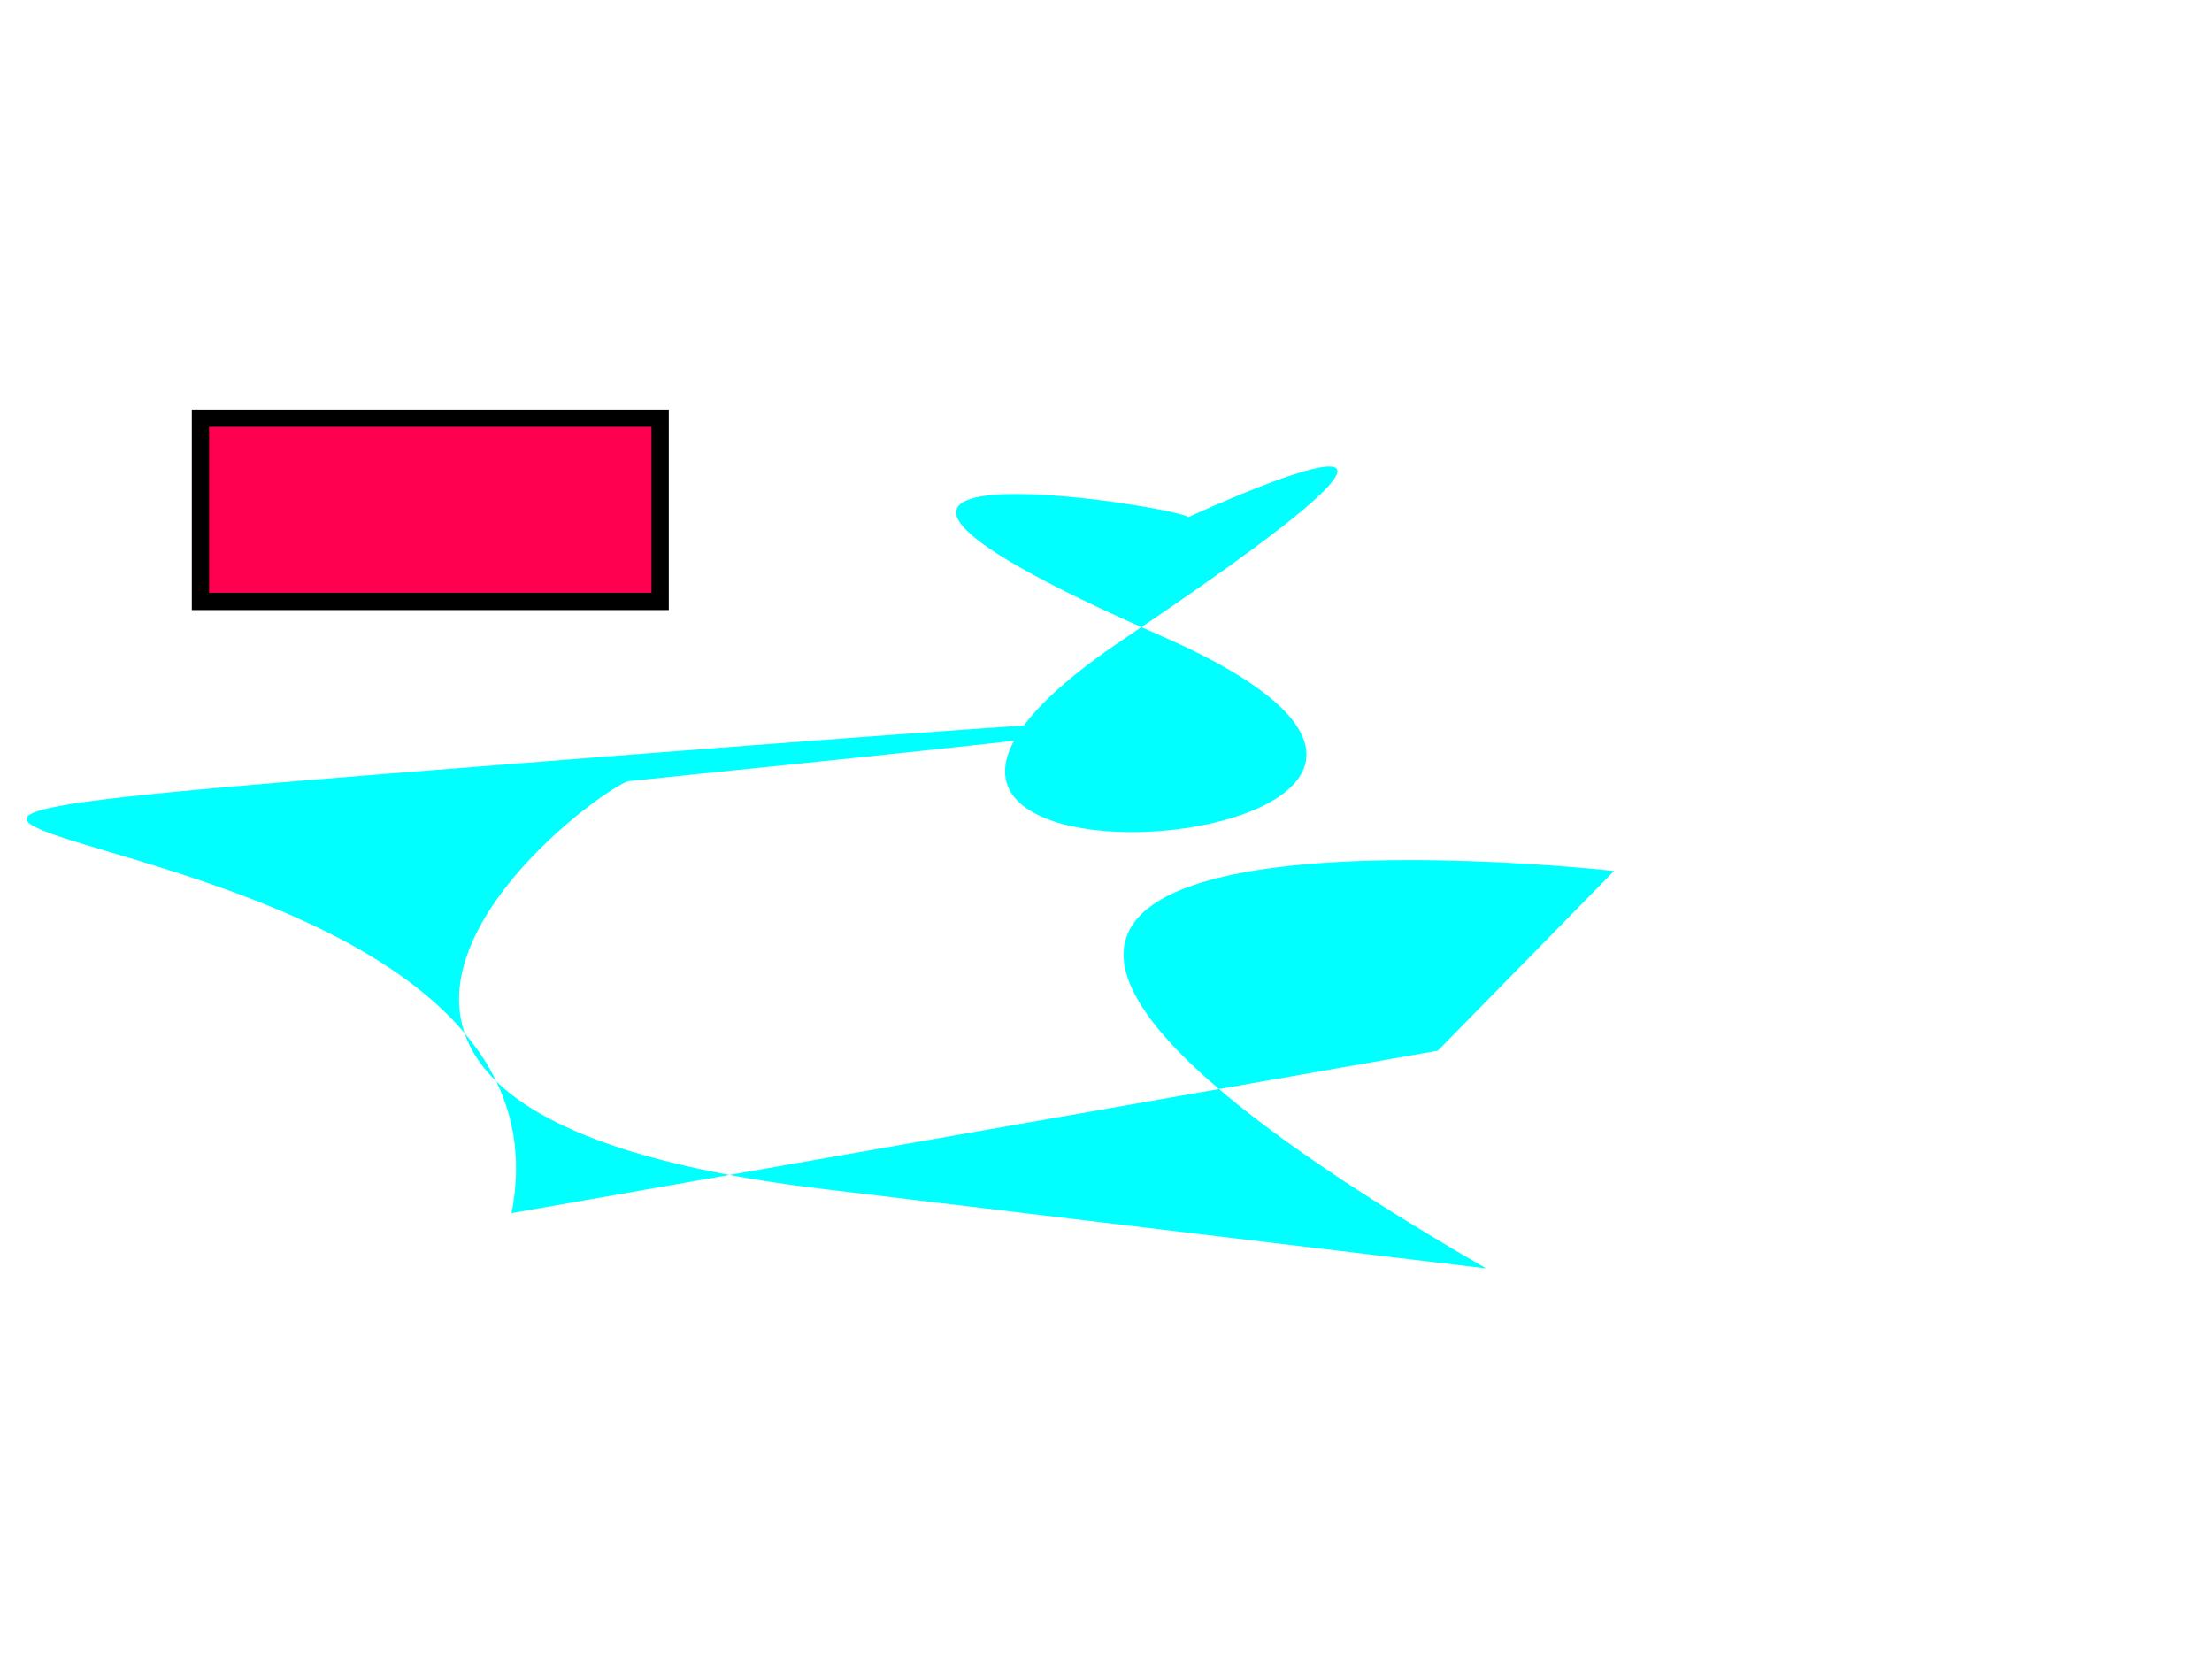 <svg width="640" height="480" xmlns="http://www.w3.org/2000/svg" xmlns:svg="http://www.w3.org/2000/svg">
 <!-- Created with SVG-edit - http://svg-edit.googlecode.com/ -->

 <g>
  <title>Layer 1</title>
  <rect id="svg_2" height="53" width="133" y="121" x="58" stroke-linecap="null" stroke-linejoin="null" stroke-dasharray="null" stroke-width="5" stroke="#000000" fill="#ff0050"/>
  <path id="svg_1" d="m343,150c14,-1 -151,-29 -7,34c144,63 -139,87 -11,1c128,-86 18,-35 18,-35z" stroke-linecap="null" stroke-linejoin="null" stroke-dasharray="null" stroke-width="0" stroke="#000000" fill="#00ffff"/>
  <path id="svg_3" d="m148,351c26,-132 -346,-103 26,-132c372,-29 16,6 8,7c-8,1 -136,95 56,118l192,23c-256,-148 37,-115 37,-115c0,0 -51,52 -51,52" stroke-linecap="null" stroke-linejoin="null" stroke-dasharray="null" stroke-width="0" stroke="#000000" fill="#00ffff"/>
 </g>
</svg>